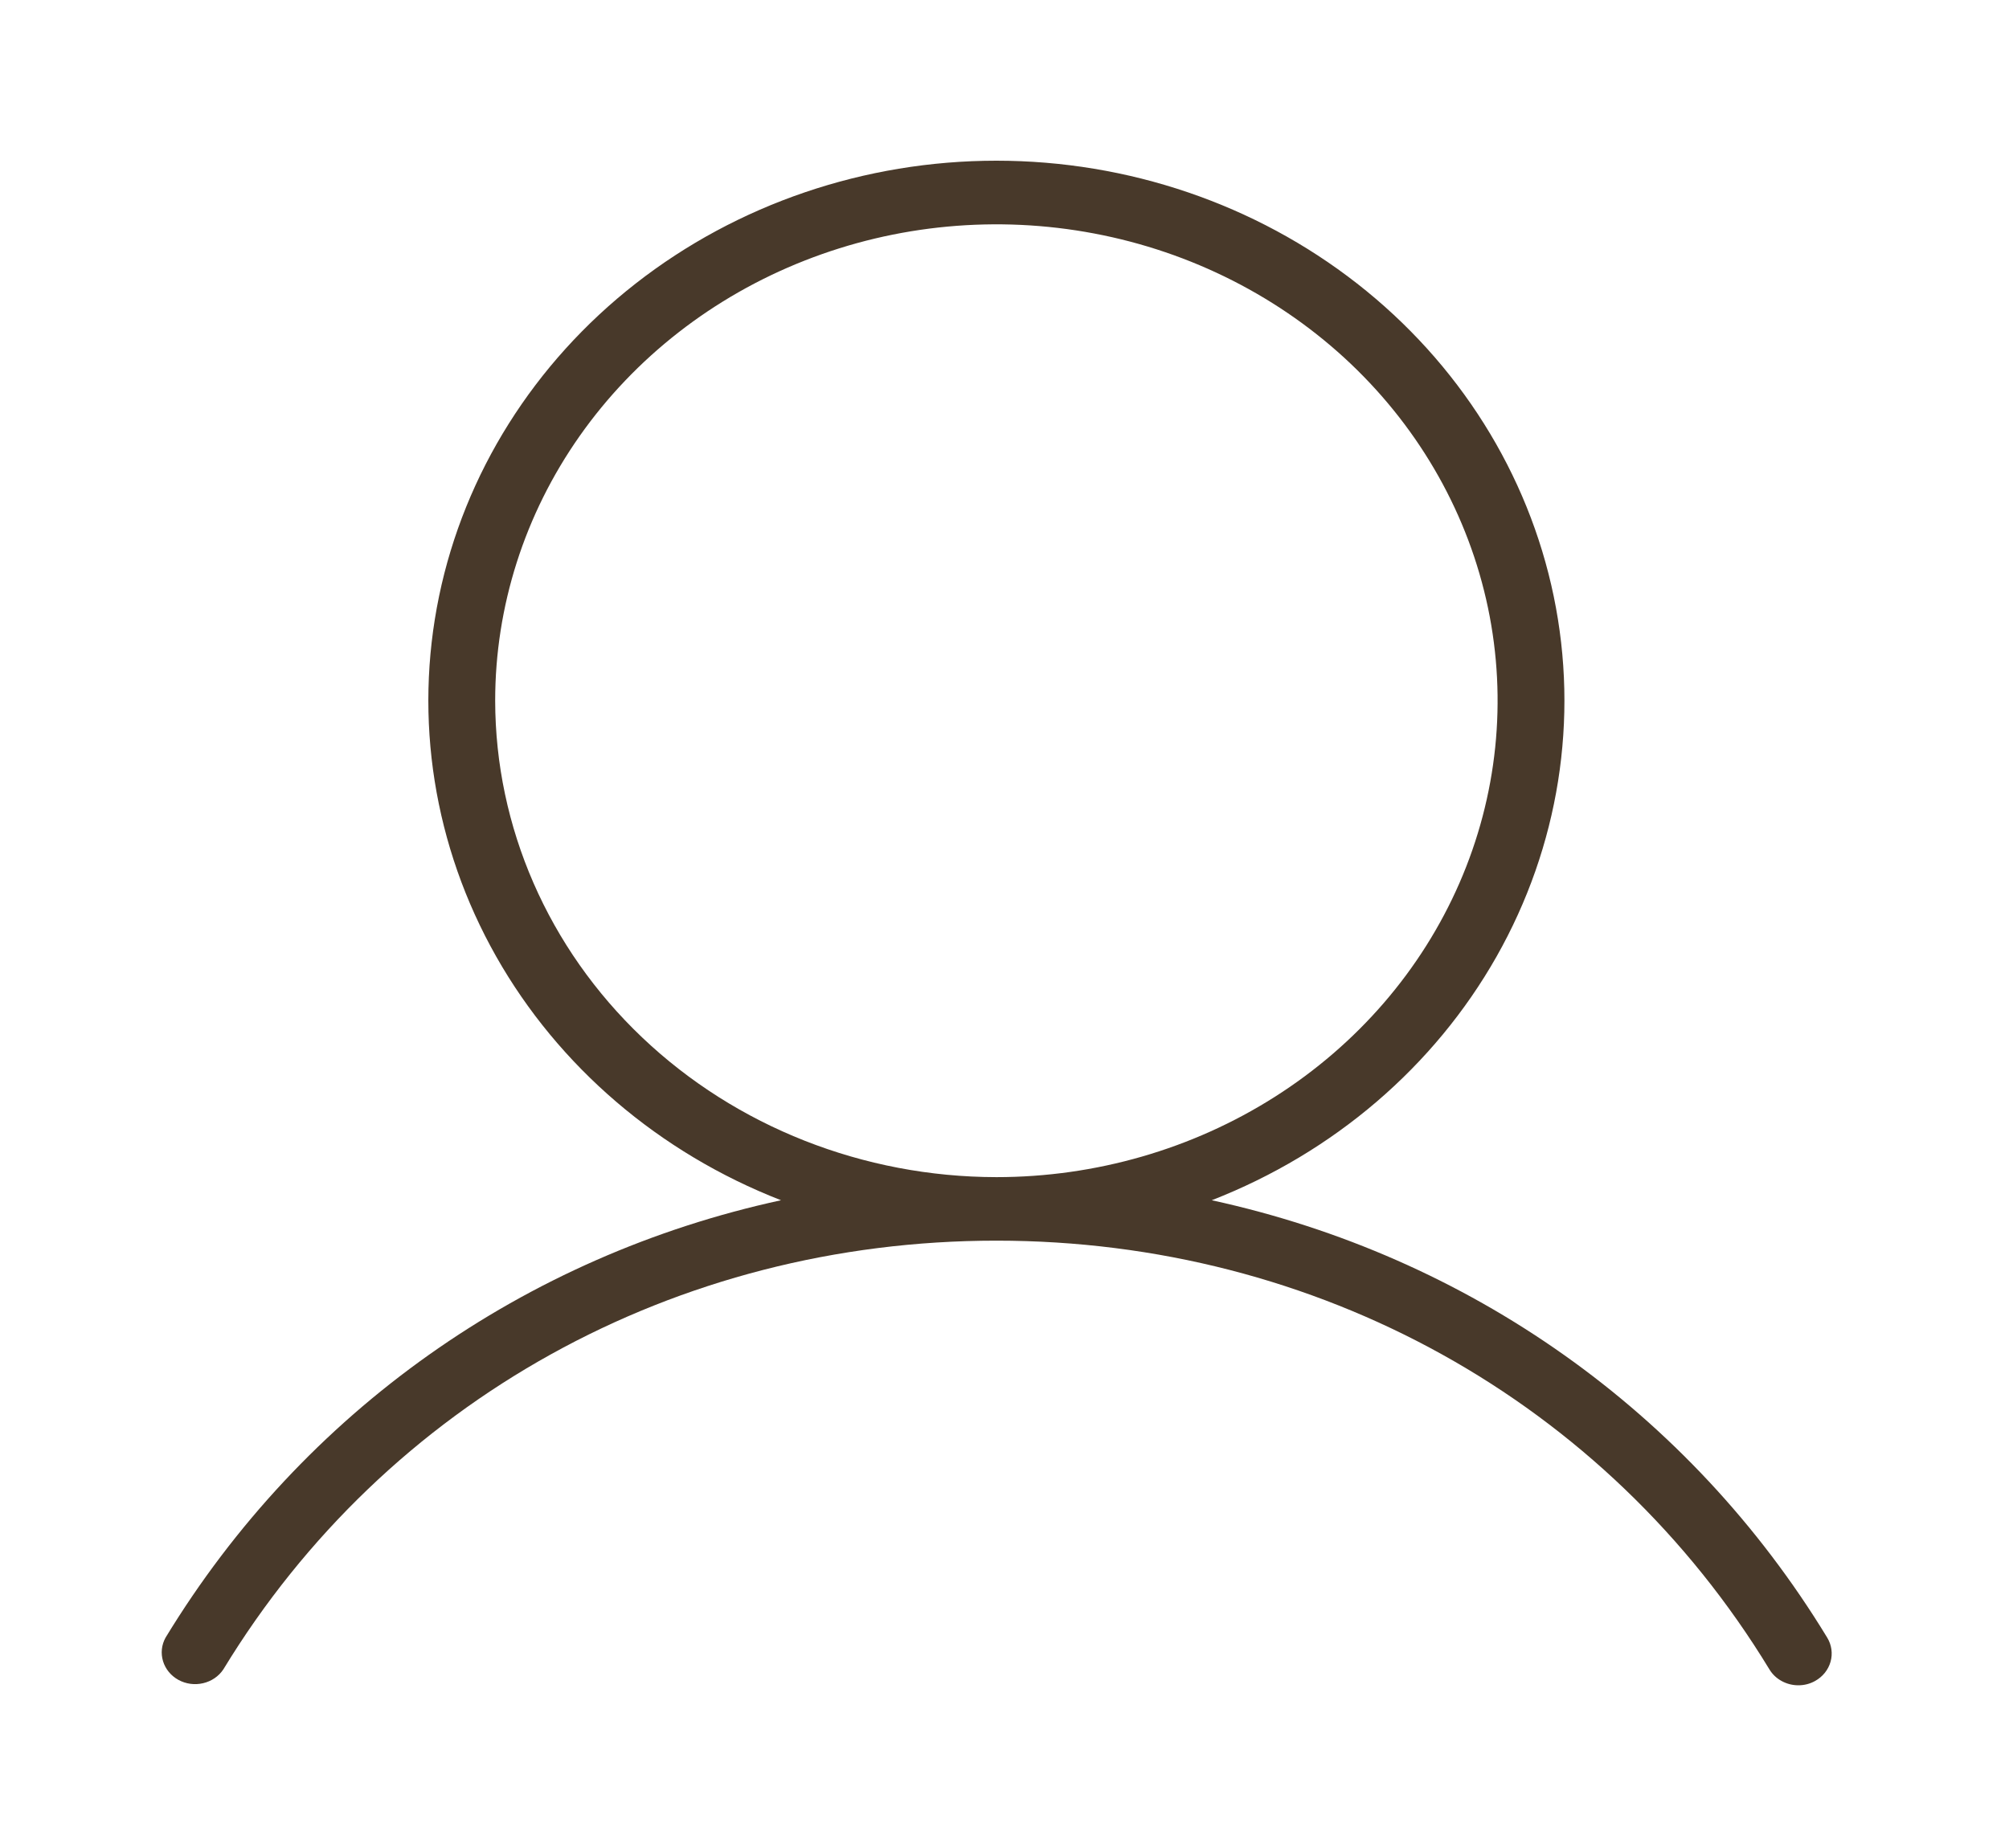 <svg width="50" height="46" viewBox="0 0 50 46" fill="none" xmlns="http://www.w3.org/2000/svg">
<g filter="url(#filter0_d_11_8)">
<path d="M45.476 36.764C42.042 31.119 36.536 27.265 30.158 25.876C33.189 24.695 35.694 22.551 37.247 19.809C38.799 17.067 39.302 13.898 38.669 10.843C38.036 7.788 36.307 5.037 33.777 3.059C31.247 1.081 28.073 0 24.798 0C21.523 0 18.349 1.081 15.819 3.059C13.289 5.037 11.56 7.788 10.927 10.843C10.294 13.898 10.797 17.067 12.349 19.809C13.902 22.551 16.407 24.695 19.438 25.876C13.068 27.259 7.554 31.119 4.12 36.764C4.02 36.945 3.998 37.155 4.058 37.351C4.118 37.547 4.255 37.713 4.44 37.815C4.626 37.917 4.846 37.947 5.054 37.898C5.263 37.85 5.443 37.727 5.558 37.555C9.621 30.872 16.819 26.882 24.798 26.882C32.777 26.882 39.975 30.872 44.038 37.555C44.11 37.675 44.215 37.775 44.342 37.844C44.468 37.913 44.611 37.95 44.757 37.95C44.903 37.95 45.047 37.914 45.173 37.843C45.363 37.738 45.502 37.566 45.559 37.363C45.616 37.161 45.586 36.946 45.476 36.764ZM12.324 13.442C12.324 11.097 13.055 8.804 14.426 6.854C15.797 4.904 17.745 3.384 20.024 2.487C22.304 1.589 24.812 1.354 27.232 1.812C29.651 2.269 31.874 3.399 33.619 5.057C35.363 6.716 36.551 8.829 37.033 11.129C37.514 13.429 37.267 15.814 36.323 17.98C35.379 20.147 33.78 21.999 31.728 23.302C29.677 24.605 27.265 25.301 24.798 25.301C21.491 25.297 18.32 24.047 15.982 21.824C13.643 19.601 12.328 16.586 12.324 13.442Z" fill="#48392A"/>
</g>
<defs>
<filter id="filter0_d_11_8" x="0" y="0" width="49.613" height="46" filterUnits="userSpaceOnUse" color-interpolation-filters="sRGB">
<feFlood flood-opacity="0" result="BackgroundImageFix"/>
<feColorMatrix in="SourceAlpha" type="matrix" values="0 0 0 0 0 0 0 0 0 0 0 0 0 0 0 0 0 0 127 0" result="hardAlpha"/>
<feOffset dy="4"/>
<feGaussianBlur stdDeviation="2"/>
<feComposite in2="hardAlpha" operator="out"/>
<feColorMatrix type="matrix" values="0 0 0 0 0 0 0 0 0 0 0 0 0 0 0 0 0 0 0.25 0"/>
<feBlend mode="normal" in2="BackgroundImageFix" result="effect1_dropShadow_11_8"/>
<feBlend mode="normal" in="SourceGraphic" in2="effect1_dropShadow_11_8" result="shape"/>
</filter>
</defs>
</svg>
